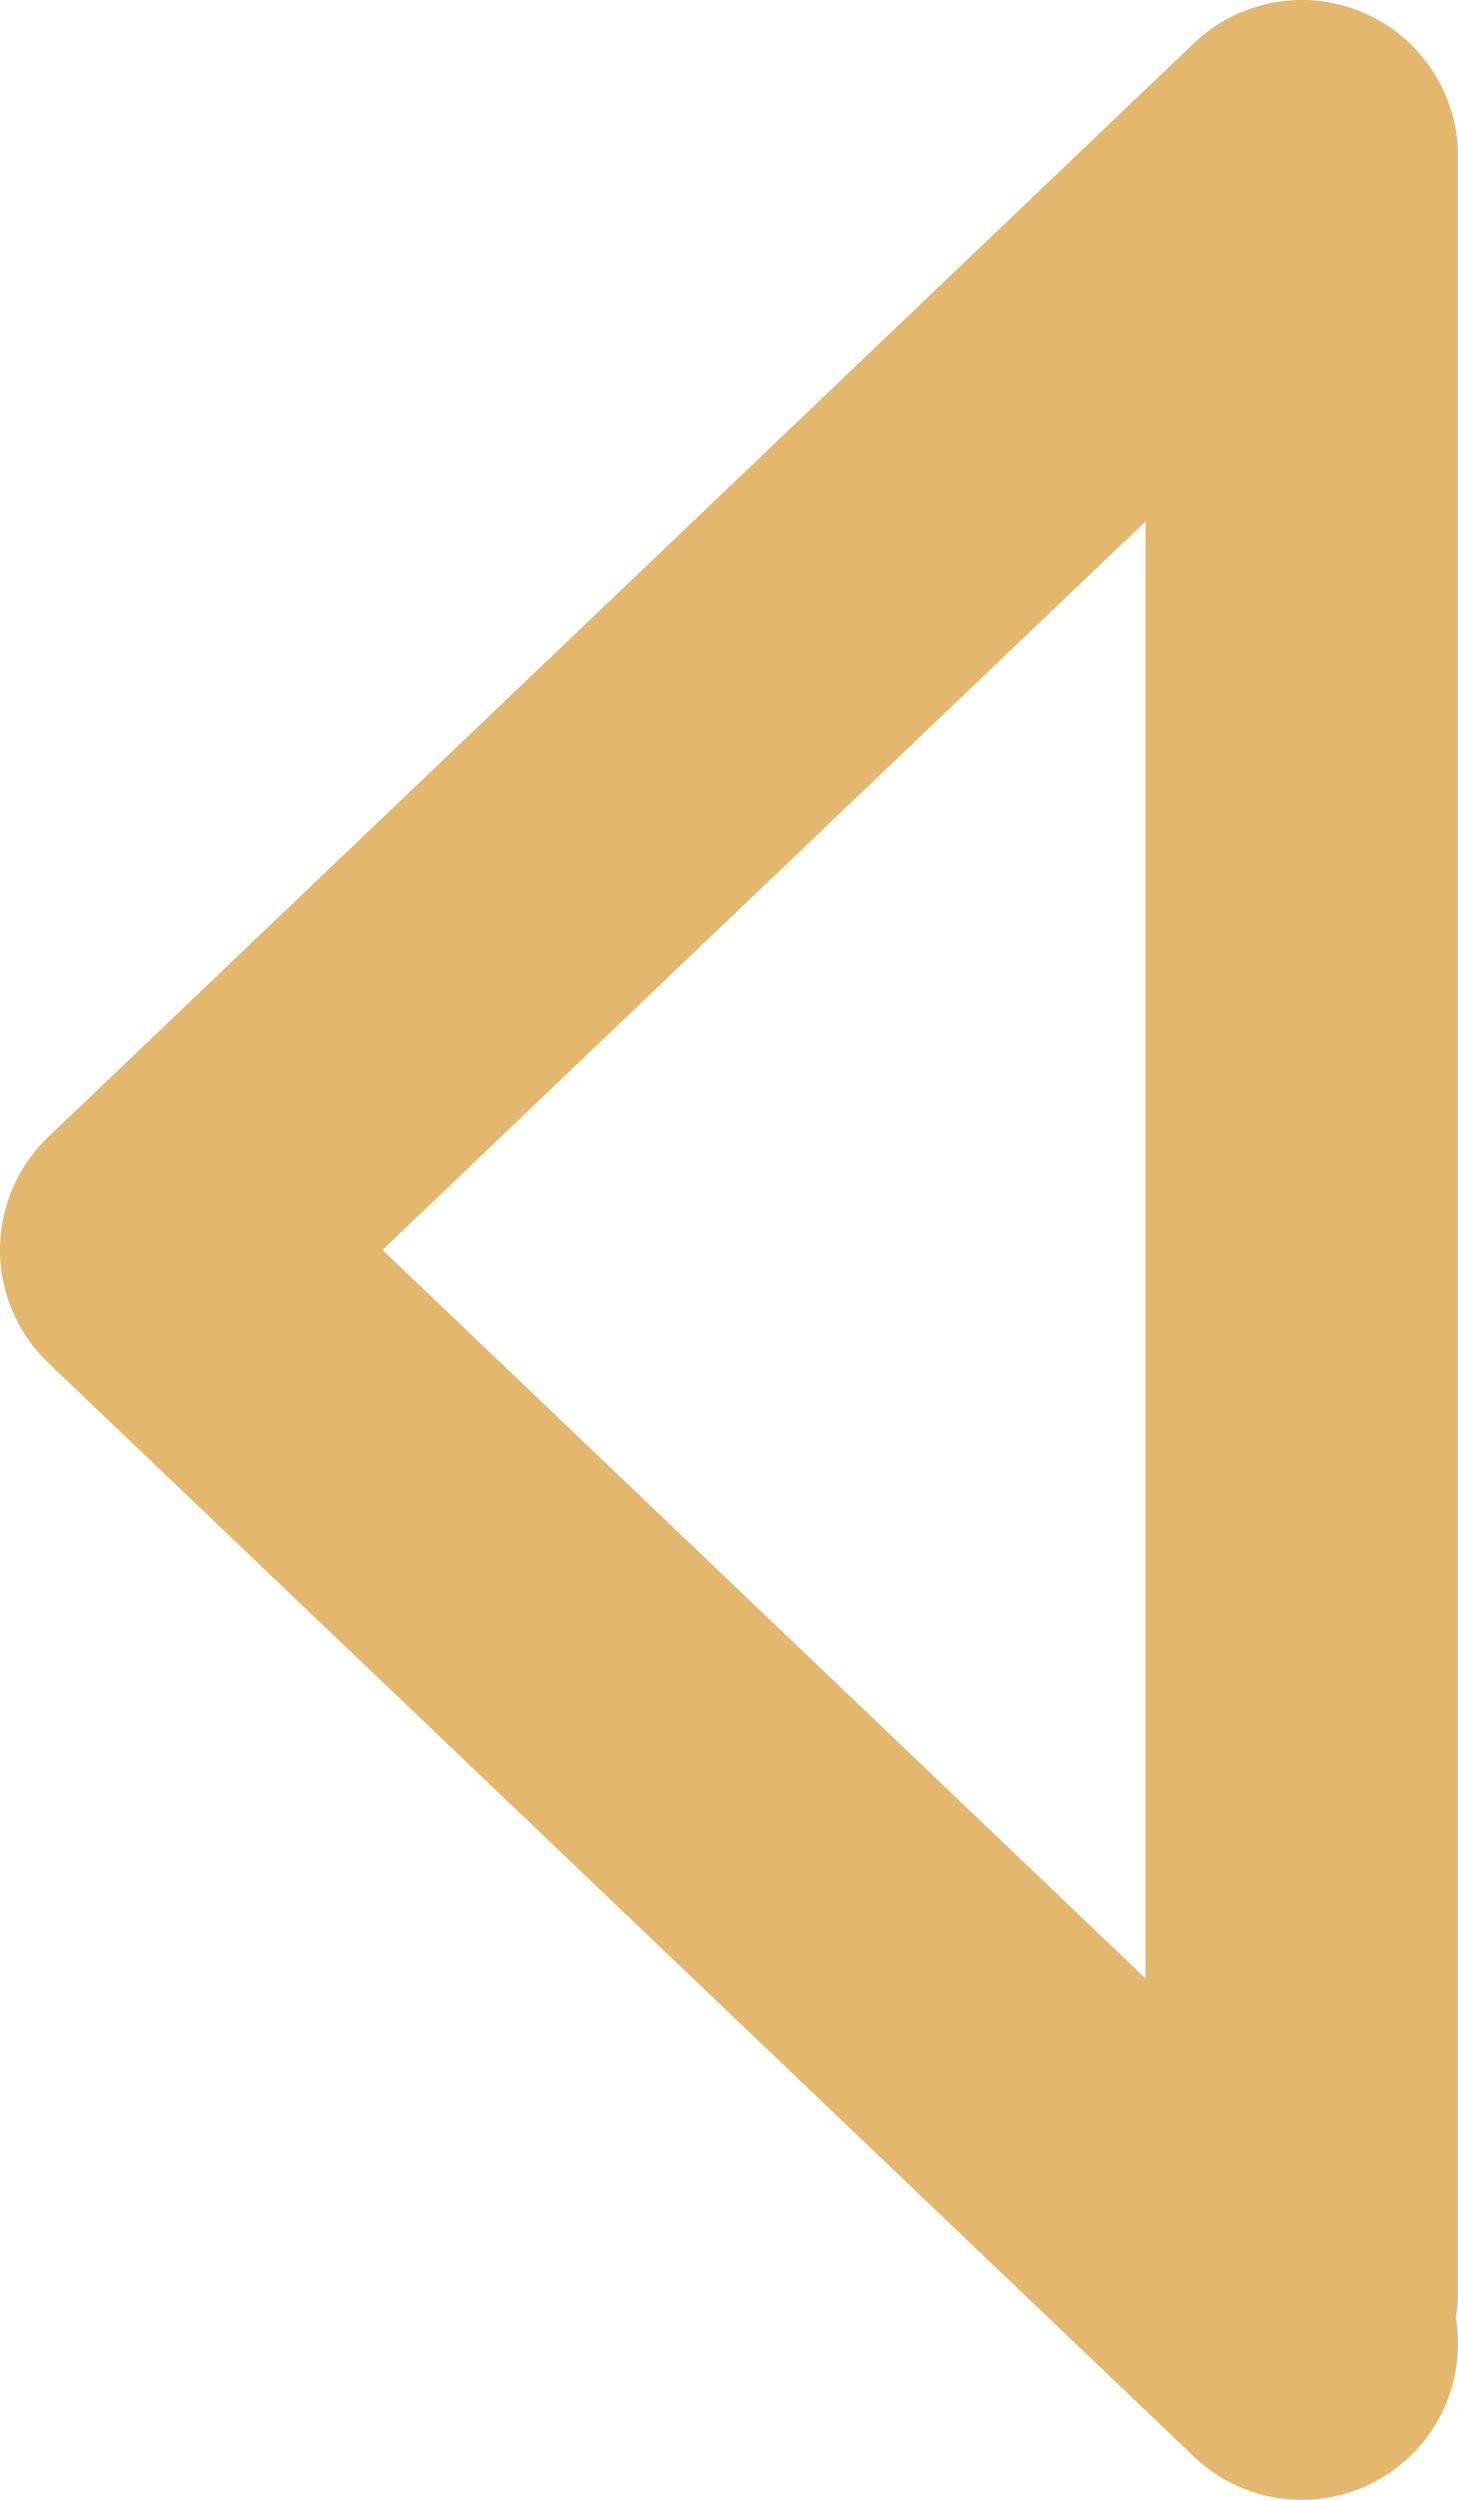 <svg xmlns="http://www.w3.org/2000/svg" viewBox="0 0 14 24"><defs><style>.cls-1{fill:none;stroke:#e3b76d;stroke-linecap:round;stroke-linejoin:round;stroke-width:3px;}</style></defs><title>clicked_arrow_join</title><g id="Layer_2" data-name="Layer 2"><g id="Layer_1-2" data-name="Layer 1"><path class="cls-1" d="M12.5,22V1.5L1.5,12l11,10.5"/></g></g></svg>